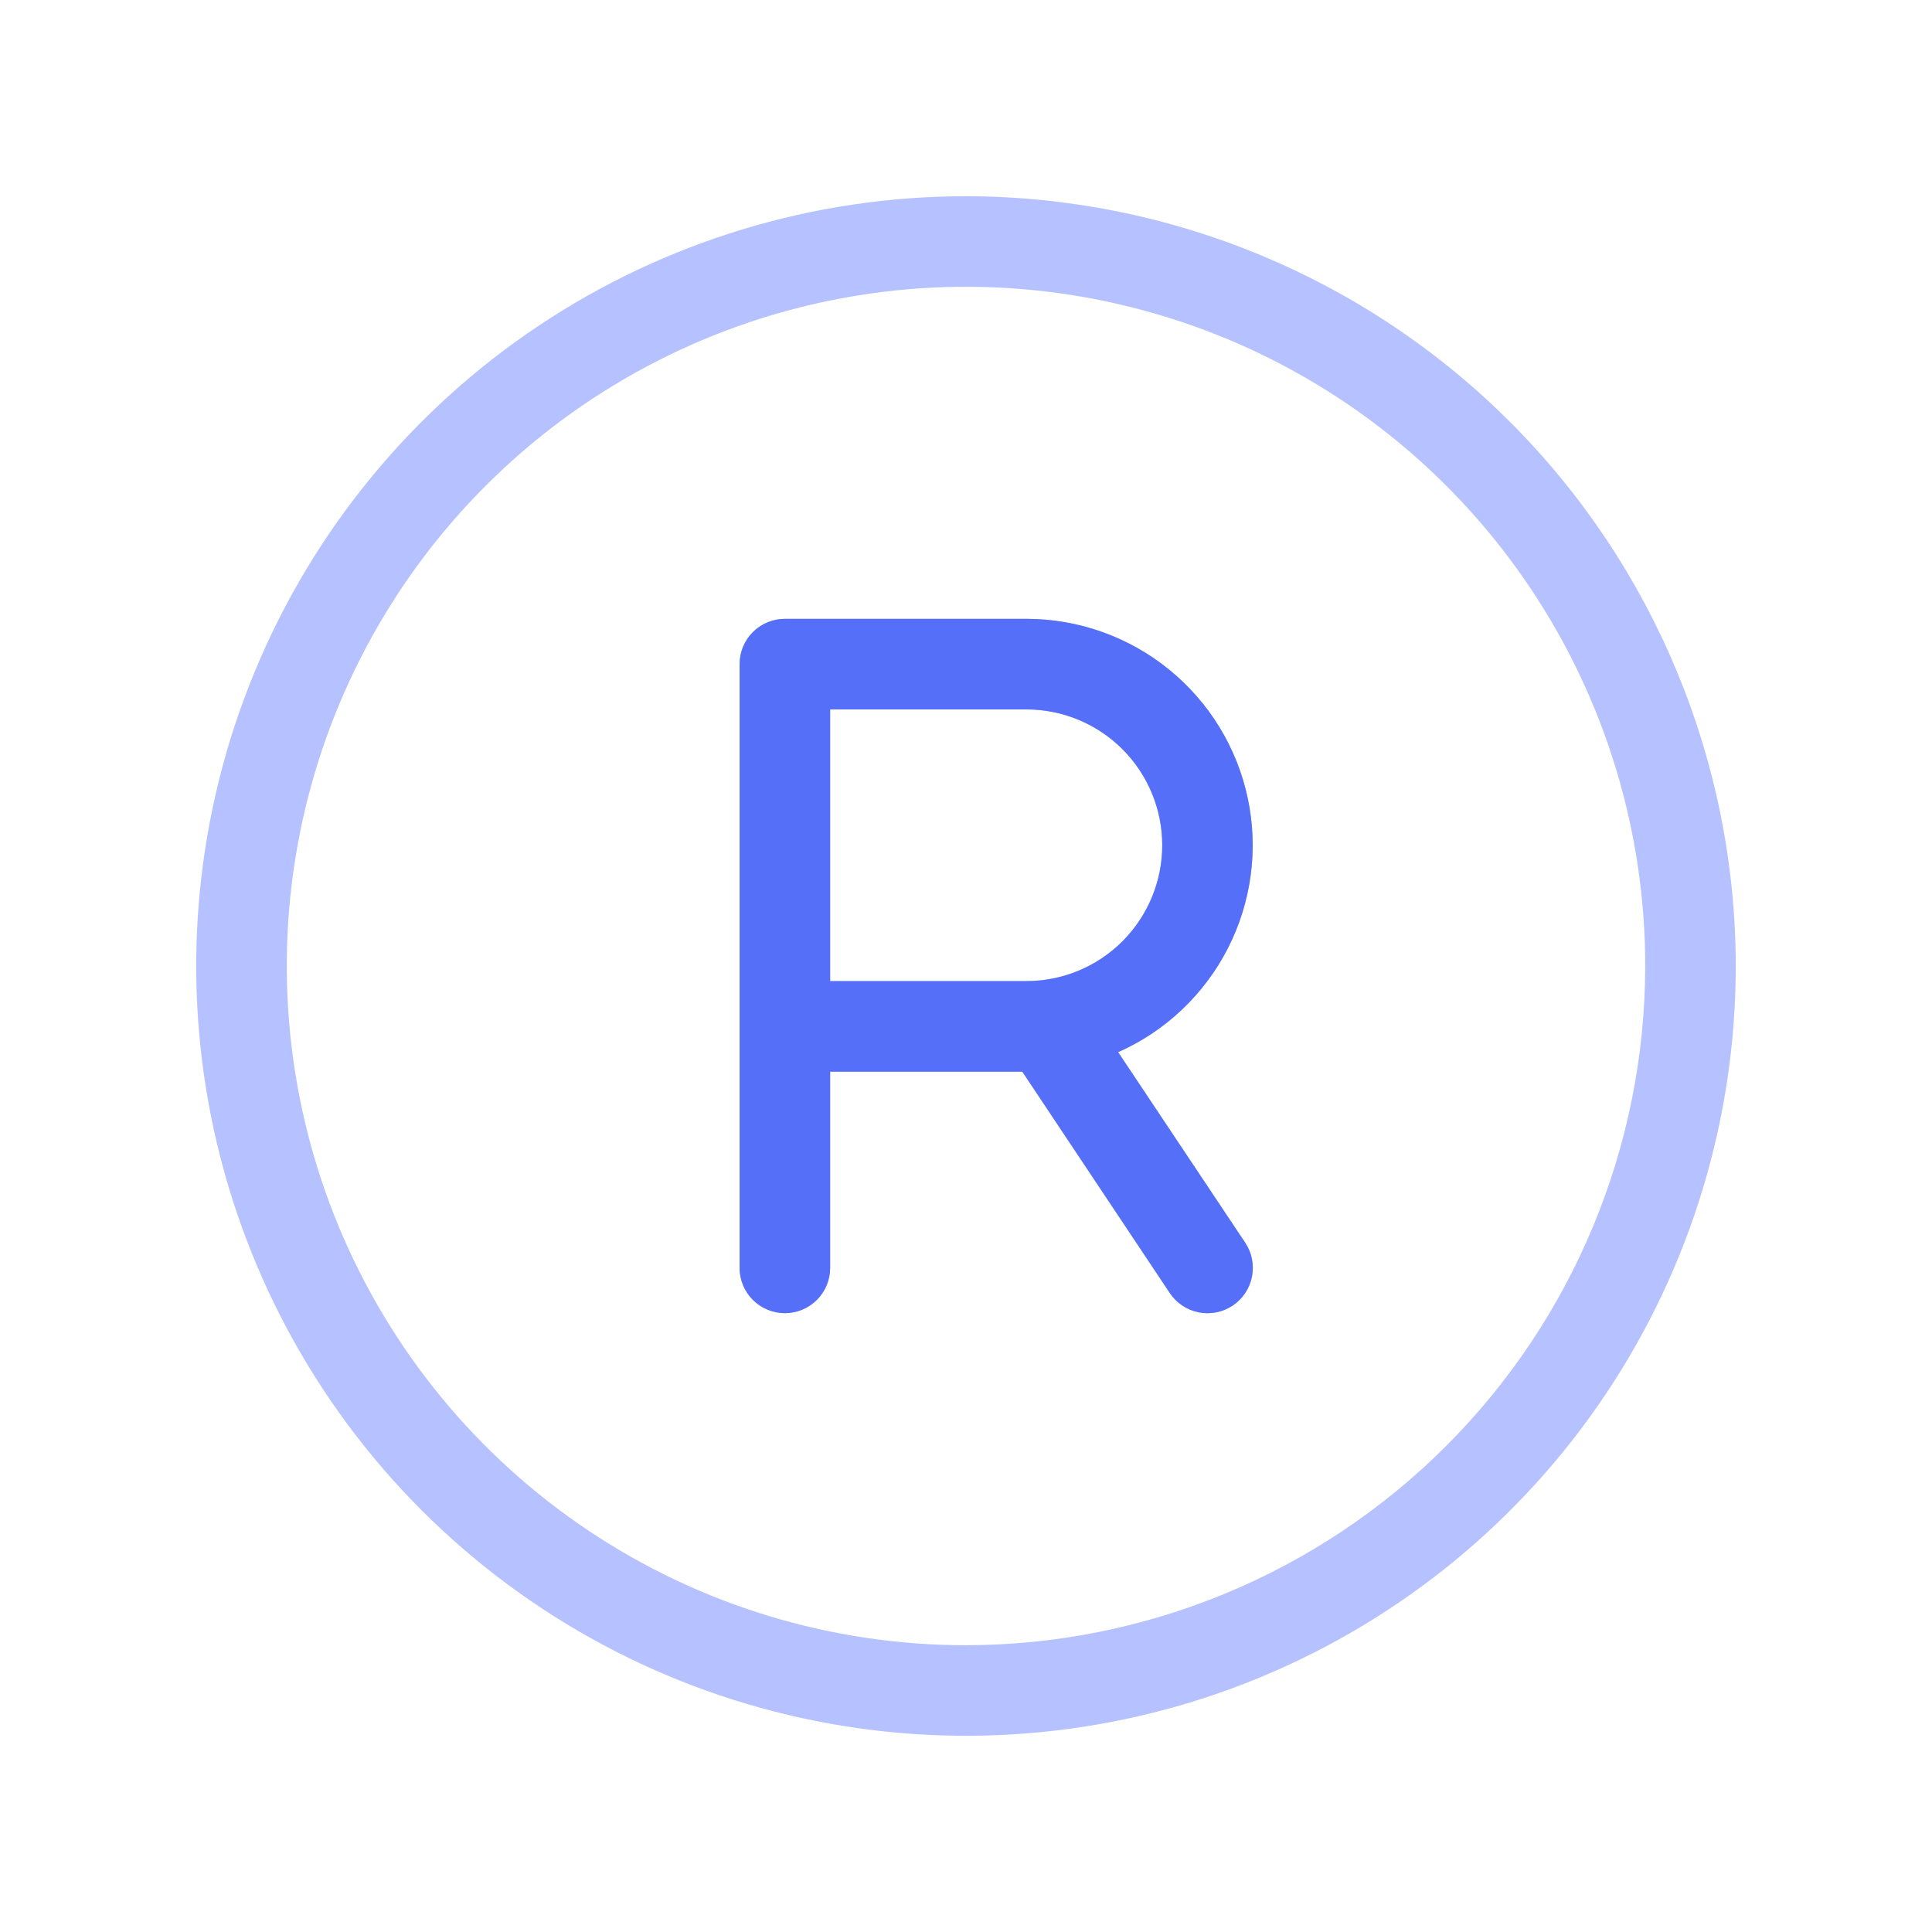 <svg width="74" height="74" viewBox="0 0 74 74" fill="none" xmlns="http://www.w3.org/2000/svg">
<path d="M37 7.516C31.169 7.516 25.468 9.245 20.619 12.485C15.771 15.724 11.992 20.329 9.76 25.717C7.528 31.104 6.945 37.033 8.082 42.752C9.22 48.471 12.028 53.725 16.151 57.849C20.275 61.972 25.529 64.78 31.248 65.918C36.967 67.055 42.896 66.472 48.283 64.24C53.671 62.008 58.276 58.229 61.515 53.381C64.755 48.532 66.484 42.831 66.484 37C66.475 29.183 63.366 21.689 57.839 16.162C52.311 10.634 44.817 7.525 37 7.516ZM37 63.016C31.855 63.016 26.825 61.49 22.547 58.631C18.268 55.773 14.934 51.709 12.965 46.956C10.996 42.202 10.48 36.971 11.484 31.925C12.488 26.878 14.966 22.242 18.604 18.604C22.242 14.966 26.878 12.488 31.925 11.484C36.971 10.48 42.202 10.996 46.956 12.965C51.709 14.934 55.773 18.268 58.631 22.547C61.49 26.825 63.016 31.855 63.016 37C63.008 43.897 60.265 50.51 55.387 55.387C50.51 60.265 43.897 63.008 37 63.016ZM42.828 40.301C44.644 39.495 46.128 38.089 47.032 36.319C47.936 34.549 48.205 32.523 47.793 30.578C47.381 28.634 46.314 26.89 44.77 25.639C43.227 24.387 41.3 23.704 39.312 23.703H30.062C29.602 23.703 29.161 23.886 28.836 24.211C28.511 24.536 28.328 24.977 28.328 25.438V48.562C28.328 49.023 28.511 49.464 28.836 49.789C29.161 50.114 29.602 50.297 30.062 50.297C30.523 50.297 30.964 50.114 31.289 49.789C31.614 49.464 31.797 49.023 31.797 48.562V41.047H39.156L44.805 49.525C45.06 49.908 45.457 50.175 45.909 50.265C46.36 50.356 46.829 50.263 47.213 50.008C47.596 49.752 47.862 49.355 47.953 48.904C48.043 48.452 47.951 47.983 47.695 47.6L42.828 40.301ZM31.797 27.172H39.312C40.693 27.172 42.016 27.72 42.992 28.696C43.968 29.672 44.516 30.995 44.516 32.375C44.516 33.755 43.968 35.078 42.992 36.054C42.016 37.03 40.693 37.578 39.312 37.578H31.797V27.172Z" fill="#B6C1FF"/>
<path d="M42.828 40.301C44.644 39.495 46.128 38.089 47.032 36.319C47.936 34.549 48.205 32.523 47.793 30.578C47.381 28.634 46.314 26.89 44.77 25.639C43.227 24.387 41.3 23.704 39.312 23.703H30.062C29.602 23.703 29.161 23.886 28.836 24.211C28.511 24.536 28.328 24.977 28.328 25.438V48.562C28.328 49.023 28.511 49.464 28.836 49.789C29.161 50.114 29.602 50.297 30.062 50.297C30.523 50.297 30.964 50.114 31.289 49.789C31.614 49.464 31.797 49.023 31.797 48.562V41.047H39.156L44.805 49.525C45.06 49.908 45.457 50.175 45.909 50.265C46.36 50.356 46.829 50.263 47.213 50.008C47.596 49.752 47.862 49.355 47.953 48.904C48.043 48.452 47.951 47.983 47.695 47.6L42.828 40.301ZM31.797 27.172H39.312C40.693 27.172 42.016 27.72 42.992 28.696C43.967 29.672 44.516 30.995 44.516 32.375C44.516 33.755 43.967 35.078 42.992 36.054C42.016 37.03 40.693 37.578 39.312 37.578H31.797V27.172Z" fill="#556FF9"/>
</svg>
